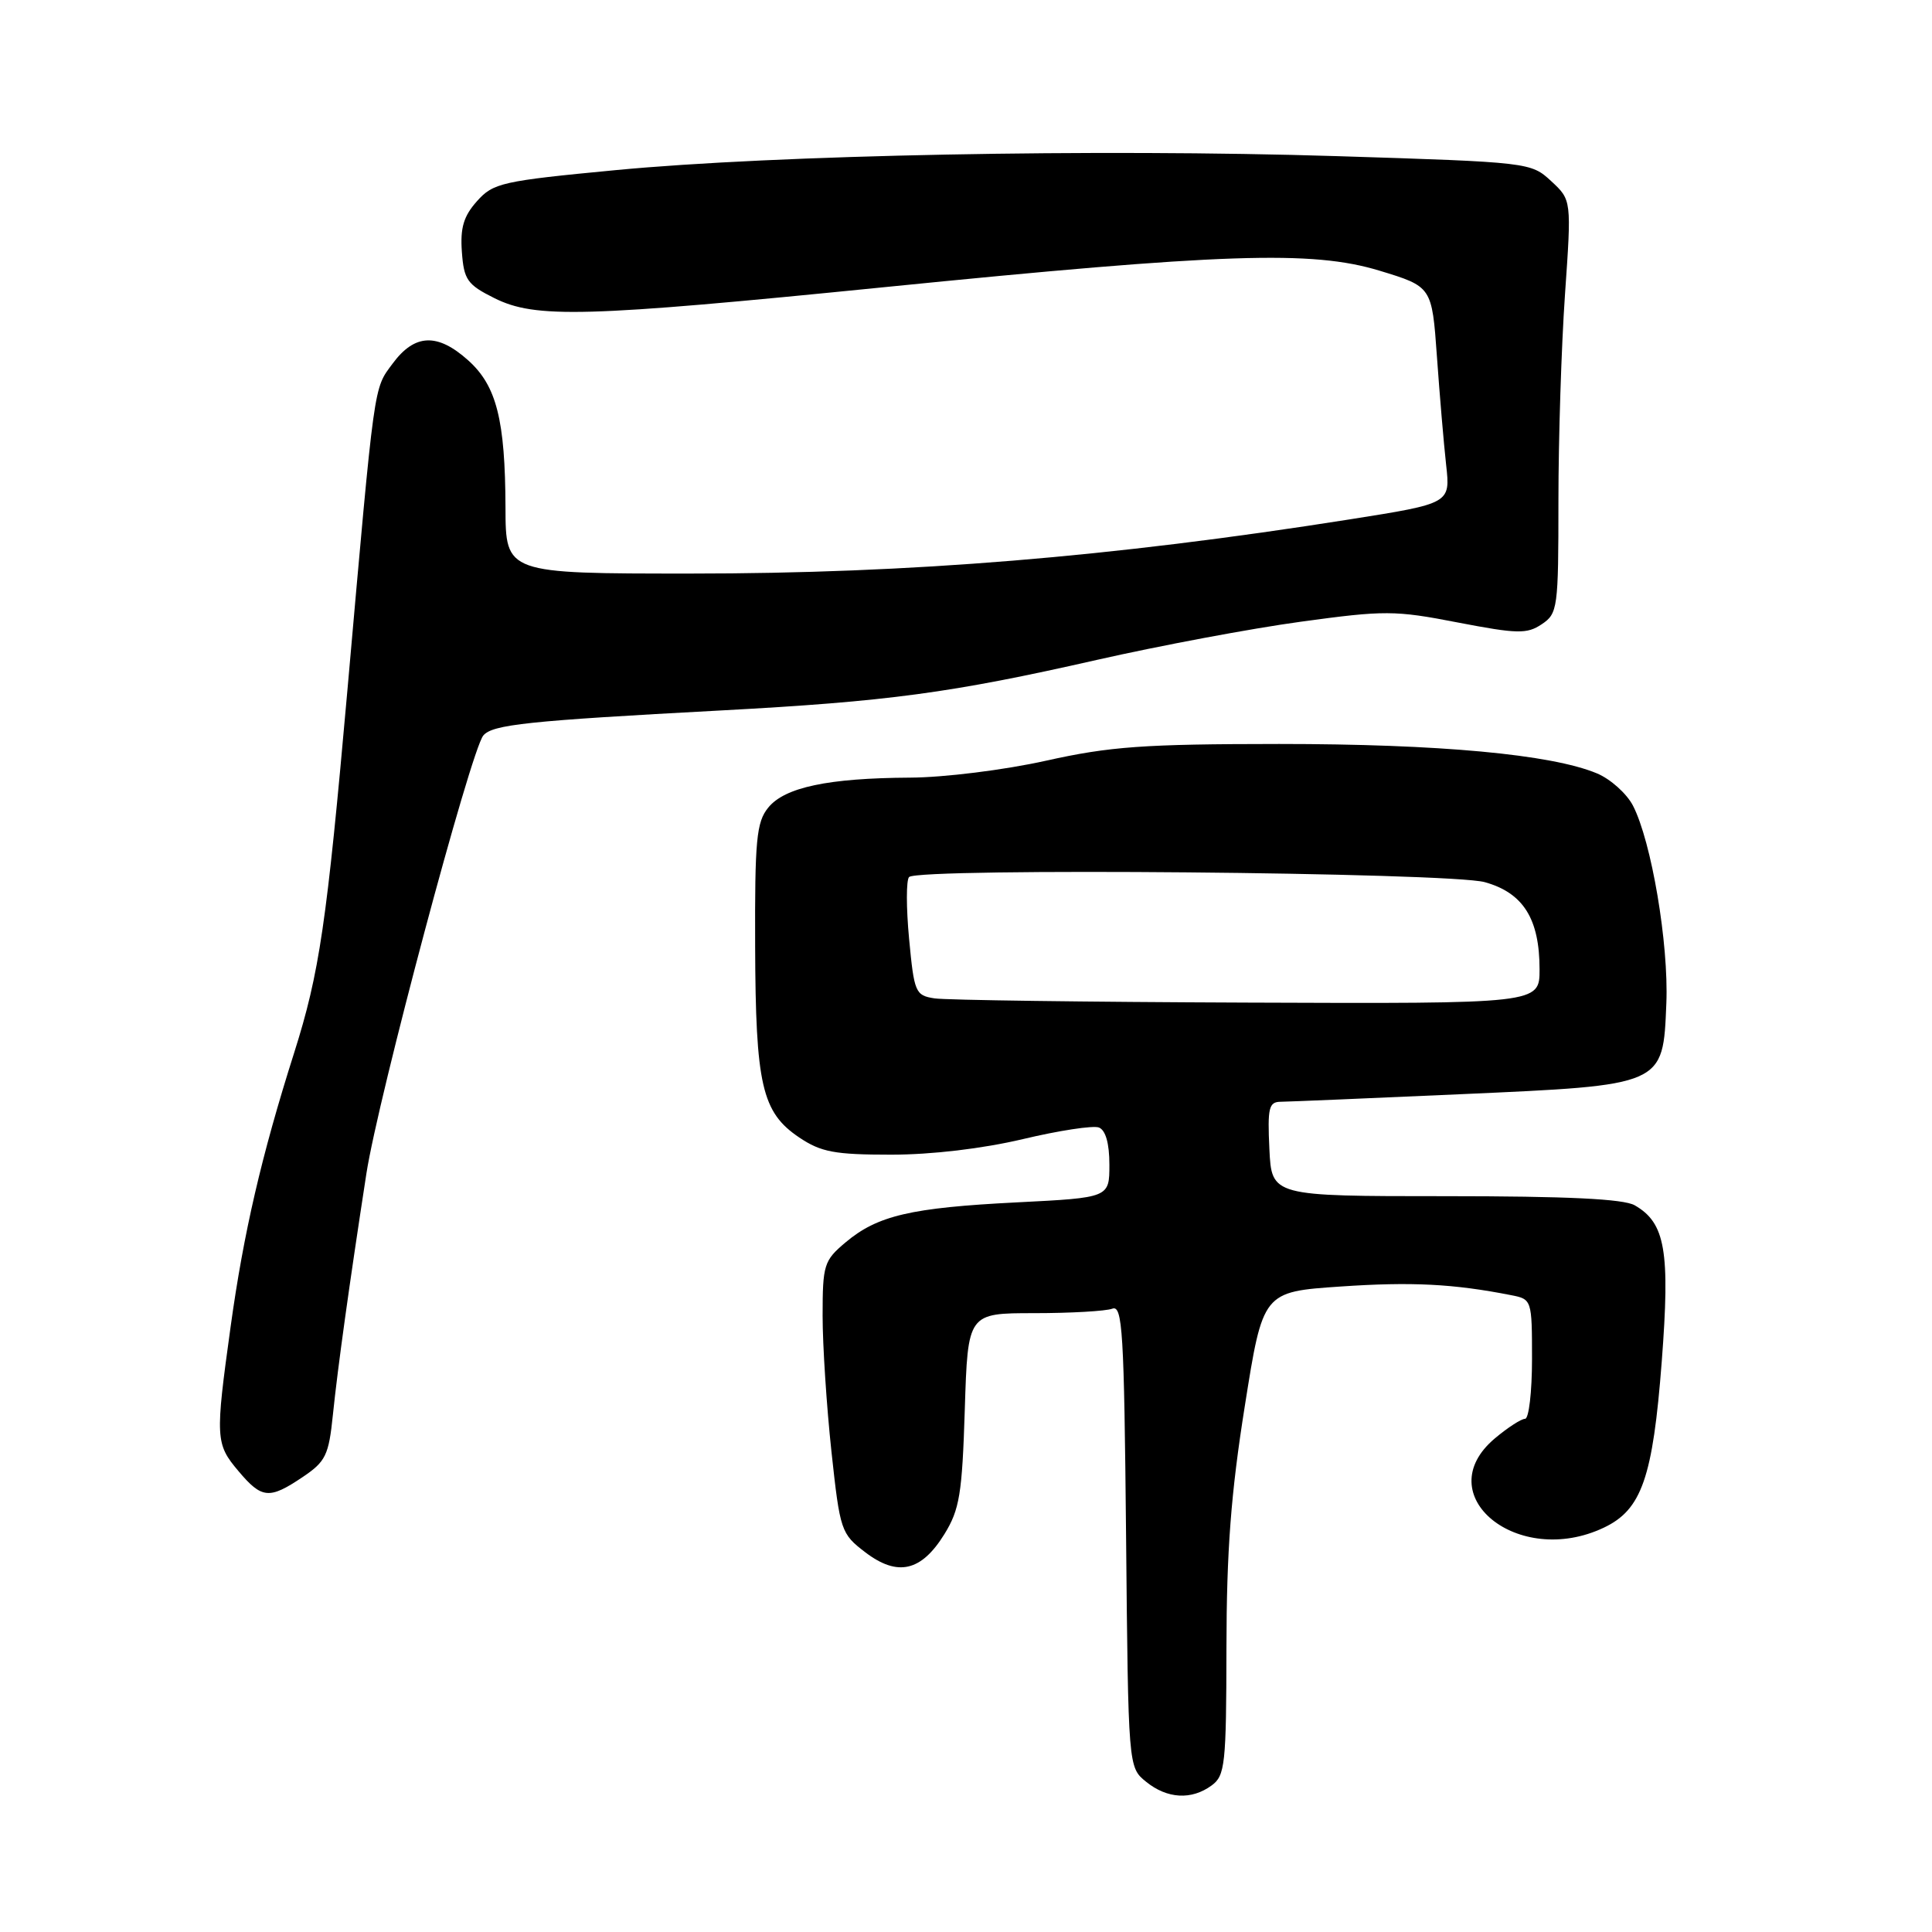 <?xml version="1.0" encoding="UTF-8" standalone="no"?>
<!DOCTYPE svg PUBLIC "-//W3C//DTD SVG 1.1//EN" "http://www.w3.org/Graphics/SVG/1.1/DTD/svg11.dtd" >
<svg xmlns="http://www.w3.org/2000/svg" xmlns:xlink="http://www.w3.org/1999/xlink" version="1.1" viewBox="0 0 256 256">
 <g >
 <path fill="currentColor"
d=" M 160.55 236.58 C 162.33 235.28 162.49 233.82 162.51 218.33 C 162.53 205.50 163.10 197.90 164.94 186.33 C 167.34 171.17 167.34 171.17 177.64 170.47 C 187.03 169.83 192.60 170.11 200.25 171.62 C 202.97 172.15 203.00 172.24 203.00 180.08 C 203.00 184.44 202.58 188.00 202.08 188.00 C 201.57 188.00 199.77 189.17 198.08 190.59 C 189.19 198.07 201.11 207.84 212.52 202.42 C 217.53 200.05 219.01 195.80 220.19 180.41 C 221.31 165.76 220.67 162.04 216.61 159.71 C 215.13 158.86 207.68 158.50 191.50 158.50 C 168.50 158.50 168.50 158.50 168.20 152.25 C 167.94 146.79 168.13 146.00 169.70 145.99 C 170.69 145.98 181.40 145.53 193.50 144.99 C 220.62 143.78 220.35 143.90 220.80 132.94 C 221.12 125.05 218.83 111.50 216.37 106.74 C 215.54 105.15 213.40 103.23 211.61 102.48 C 205.56 99.95 190.67 98.58 169.50 98.58 C 151.53 98.59 147.07 98.91 138.59 100.80 C 133.06 102.03 125.10 103.02 120.59 103.04 C 109.73 103.10 103.97 104.32 101.79 107.02 C 100.23 108.94 100.01 111.30 100.06 125.36 C 100.12 143.78 100.95 147.39 105.90 150.72 C 108.79 152.66 110.59 153.00 118.07 153.00 C 123.46 153.00 130.19 152.20 135.53 150.94 C 140.31 149.80 144.85 149.11 145.61 149.40 C 146.50 149.75 147.00 151.50 147.00 154.32 C 147.00 158.70 147.00 158.70 134.75 159.32 C 120.68 160.03 116.27 161.06 112.03 164.63 C 109.18 167.03 109.00 167.59 109.00 174.34 C 109.00 178.28 109.53 186.37 110.17 192.33 C 111.31 202.86 111.44 203.23 114.66 205.69 C 118.94 208.95 122.08 208.23 125.14 203.28 C 127.15 200.02 127.49 197.96 127.84 186.78 C 128.24 174.00 128.24 174.00 137.04 174.00 C 141.88 174.00 146.53 173.73 147.38 173.41 C 148.74 172.89 148.95 176.36 149.21 203.50 C 149.50 234.18 149.50 234.18 151.86 236.09 C 154.66 238.36 157.88 238.54 160.55 236.58 Z  M 40.10 195.72 C 43.16 193.66 43.56 192.84 44.11 187.47 C 44.76 181.17 46.25 170.43 48.55 155.50 C 50.10 145.47 62.37 99.47 64.04 97.46 C 65.24 96.01 69.90 95.51 95.50 94.14 C 117.67 92.95 126.00 91.83 145.34 87.44 C 153.68 85.55 165.84 83.27 172.37 82.38 C 183.47 80.86 184.82 80.86 193.15 82.48 C 201.06 84.00 202.32 84.03 204.28 82.72 C 206.41 81.30 206.50 80.61 206.50 66.37 C 206.50 58.19 206.89 45.88 207.37 39.00 C 208.24 26.50 208.24 26.50 205.54 24.00 C 202.86 21.52 202.65 21.49 177.17 20.69 C 145.37 19.69 102.68 20.52 81.50 22.55 C 66.51 23.98 65.35 24.24 63.20 26.66 C 61.43 28.64 60.97 30.19 61.20 33.37 C 61.47 37.07 61.91 37.71 65.50 39.50 C 70.94 42.22 77.44 42.04 117.00 38.07 C 162.15 33.54 173.83 33.15 182.77 35.86 C 189.74 37.98 189.74 37.98 190.40 47.24 C 190.76 52.33 191.31 58.80 191.62 61.60 C 192.19 66.71 192.19 66.71 178.85 68.82 C 147.11 73.83 120.68 76.00 91.49 76.00 C 67.00 76.00 67.00 76.00 66.98 67.25 C 66.94 55.64 65.80 51.12 62.04 47.75 C 57.96 44.09 54.95 44.22 52.03 48.17 C 49.48 51.62 49.69 50.09 46.03 91.50 C 43.29 122.40 42.33 128.92 38.98 139.49 C 34.64 153.16 32.28 163.35 30.56 175.78 C 28.51 190.58 28.55 191.32 31.59 194.92 C 34.69 198.60 35.67 198.70 40.10 195.72 Z  M 123.83 132.29 C 121.29 131.90 121.13 131.52 120.46 124.40 C 120.07 120.28 120.07 116.59 120.46 116.21 C 121.71 114.96 192.06 115.59 196.74 116.89 C 201.84 118.31 204.00 121.75 204.00 128.45 C 204.00 133.00 204.00 133.00 165.25 132.85 C 143.94 132.77 125.30 132.52 123.83 132.29 Z "/>
</g>
</svg>